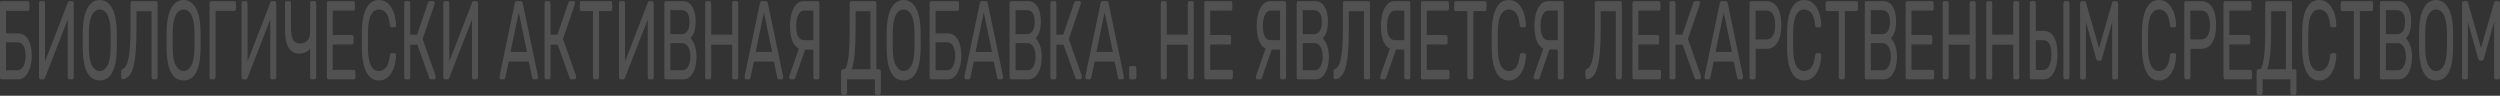 <svg width="1175" height="45" viewBox="0 0 1175 45" fill="none" xmlns="http://www.w3.org/2000/svg">
<rect x="0" y="0" width="1175" height="45" fill="#333333" stroke="none"/>
<g opacity="0.5">
<path d="M1157.83 37.288C1157.64 37.288 1157.47 37.183 1157.34 36.973C1157.22 36.727 1157.17 36.43 1157.17 36.08V1.784C1157.17 1.399 1157.22 1.101 1157.34 0.891C1157.47 0.646 1157.64 0.523 1157.83 0.523H1159.26C1159.49 0.523 1159.66 0.628 1159.78 0.839C1159.89 1.049 1159.96 1.224 1159.98 1.364L1166.07 22.582L1172.19 1.364C1172.22 1.224 1172.29 1.049 1172.39 0.839C1172.5 0.628 1172.67 0.523 1172.9 0.523H1174.31C1174.52 0.523 1174.68 0.646 1174.8 0.891C1174.93 1.101 1175 1.399 1175 1.784V36.08C1175 36.43 1174.93 36.727 1174.8 36.973C1174.68 37.183 1174.52 37.288 1174.31 37.288H1172.9C1172.71 37.288 1172.55 37.183 1172.42 36.973C1172.3 36.727 1172.24 36.43 1172.24 36.08V10.24L1167.45 27.361C1167.37 27.712 1167.26 27.992 1167.1 28.202C1166.95 28.377 1166.76 28.464 1166.53 28.464H1165.64C1165.39 28.464 1165.19 28.377 1165.03 28.202C1164.9 27.992 1164.79 27.712 1164.69 27.361L1159.89 10.24V36.08C1159.89 36.43 1159.83 36.727 1159.69 36.973C1159.58 37.183 1159.43 37.288 1159.23 37.288H1157.83Z" fill="white" fill-opacity="0.3"/>
<path d="M1144.94 37.815C1143.31 37.815 1141.91 37.307 1140.75 36.292C1139.58 35.241 1138.68 33.648 1138.05 31.512C1137.42 29.341 1137.06 26.628 1136.98 23.372C1136.97 21.831 1136.96 20.36 1136.96 18.96C1136.96 17.524 1136.97 16.036 1136.98 14.496C1137.06 11.274 1137.43 8.596 1138.08 6.46C1138.75 4.289 1139.67 2.679 1140.83 1.628C1142.02 0.543 1143.39 0 1144.94 0C1146.51 0 1147.88 0.543 1149.05 1.628C1150.23 2.679 1151.16 4.289 1151.83 6.46C1152.5 8.596 1152.87 11.274 1152.92 14.496C1152.96 16.036 1152.98 17.524 1152.98 18.96C1152.98 20.36 1152.96 21.831 1152.92 23.372C1152.87 26.628 1152.51 29.341 1151.86 31.512C1151.23 33.648 1150.33 35.241 1149.16 36.292C1147.99 37.307 1146.59 37.815 1144.94 37.815ZM1144.94 33.35C1146.41 33.35 1147.61 32.545 1148.53 30.934C1149.47 29.324 1149.97 26.715 1150.05 23.109C1150.09 21.533 1150.11 20.133 1150.11 18.907C1150.11 17.647 1150.09 16.246 1150.05 14.706C1150.01 12.29 1149.76 10.329 1149.3 8.823C1148.86 7.318 1148.27 6.215 1147.52 5.515C1146.78 4.814 1145.92 4.464 1144.94 4.464C1144 4.464 1143.16 4.814 1142.41 5.515C1141.67 6.215 1141.06 7.318 1140.6 8.823C1140.16 10.329 1139.91 12.29 1139.86 14.706C1139.84 16.246 1139.83 17.647 1139.83 18.907C1139.83 20.133 1139.84 21.533 1139.86 23.109C1139.93 26.715 1140.44 29.324 1141.38 30.934C1142.32 32.545 1143.5 33.35 1144.94 33.35Z" fill="white" fill-opacity="0.3"/>
<path d="M1119.21 37.288C1119 37.288 1118.84 37.183 1118.72 36.973C1118.61 36.727 1118.55 36.43 1118.55 36.08V1.784C1118.55 1.399 1118.61 1.101 1118.72 0.891C1118.84 0.646 1119 0.523 1119.21 0.523H1127.08C1128.51 0.523 1129.68 0.961 1130.58 1.836C1131.5 2.677 1132.17 3.832 1132.59 5.303C1133.03 6.773 1133.25 8.419 1133.25 10.24C1133.25 11.675 1133.12 12.918 1132.85 13.969C1132.6 14.984 1132.28 15.824 1131.9 16.49C1131.52 17.12 1131.15 17.61 1130.78 17.96C1131.53 18.625 1132.19 19.711 1132.76 21.216C1133.36 22.722 1133.65 24.543 1133.65 26.679C1133.65 28.604 1133.41 30.372 1132.94 31.983C1132.46 33.594 1131.74 34.889 1130.78 35.87C1129.84 36.815 1128.68 37.288 1127.28 37.288H1119.21ZM1121.36 33.033H1126.9C1128.15 33.033 1129.11 32.421 1129.78 31.195C1130.45 29.97 1130.78 28.464 1130.78 26.679C1130.78 24.823 1130.45 23.3 1129.78 22.109C1129.11 20.884 1128.15 20.271 1126.9 20.271H1121.36V33.033ZM1121.36 16.07H1126.65C1127.87 16.07 1128.8 15.562 1129.43 14.546C1130.06 13.496 1130.38 12.078 1130.38 10.292C1130.38 8.507 1130.06 7.141 1129.43 6.196C1128.8 5.25 1127.87 4.778 1126.65 4.778H1121.36V16.07Z" fill="white" fill-opacity="0.3"/>
<path d="M1106.97 37.288C1106.78 37.288 1106.62 37.183 1106.48 36.973C1106.37 36.727 1106.31 36.43 1106.31 36.08V5.198H1100.8C1100.61 5.198 1100.44 5.093 1100.31 4.883C1100.19 4.638 1100.14 4.34 1100.14 3.99V1.784C1100.14 1.399 1100.19 1.101 1100.31 0.891C1100.44 0.646 1100.61 0.523 1100.8 0.523H1114.64C1114.85 0.523 1115.01 0.646 1115.13 0.891C1115.26 1.101 1115.33 1.399 1115.33 1.784V3.99C1115.33 4.34 1115.26 4.638 1115.13 4.883C1115.01 5.093 1114.85 5.198 1114.64 5.198H1109.15V36.08C1109.15 36.43 1109.09 36.727 1108.95 36.973C1108.84 37.183 1108.68 37.288 1108.47 37.288H1106.97Z" fill="white" fill-opacity="0.3"/>
<path d="M1090.03 37.815C1088.27 37.815 1086.8 37.219 1085.63 36.029C1084.49 34.839 1083.61 33.175 1083.02 31.04C1082.43 28.904 1082.1 26.418 1082.04 23.582C1082.03 22.146 1082.02 20.605 1082.02 18.96C1082.02 17.314 1082.03 15.739 1082.04 14.233C1082.1 11.397 1082.43 8.911 1083.02 6.775C1083.61 4.639 1084.49 2.976 1085.63 1.786C1086.8 0.595 1088.27 0 1090.03 0C1091.35 0 1092.51 0.333 1093.5 0.998C1094.5 1.663 1095.32 2.556 1095.97 3.676C1096.64 4.797 1097.15 6.057 1097.49 7.458C1097.84 8.823 1098.03 10.242 1098.07 11.712C1098.09 12.027 1098.03 12.29 1097.9 12.5C1097.78 12.71 1097.64 12.815 1097.47 12.815H1095.89C1095.71 12.815 1095.56 12.727 1095.43 12.552C1095.31 12.377 1095.23 12.062 1095.17 11.607C1094.84 8.876 1094.23 7.003 1093.33 5.987C1092.45 4.972 1091.34 4.464 1090 4.464C1088.47 4.464 1087.25 5.27 1086.35 6.88C1085.45 8.456 1084.96 10.994 1084.89 14.496C1084.83 17.367 1084.83 20.308 1084.89 23.319C1084.96 26.82 1085.45 29.376 1086.35 30.987C1087.25 32.563 1088.47 33.35 1090 33.35C1091.34 33.35 1092.45 32.843 1093.33 31.827C1094.23 30.812 1094.84 28.939 1095.17 26.208C1095.23 25.753 1095.31 25.437 1095.43 25.262C1095.56 25.087 1095.71 25 1095.89 25H1097.47C1097.64 25 1097.78 25.105 1097.9 25.315C1098.03 25.525 1098.09 25.788 1098.07 26.103C1098.03 27.573 1097.84 29.009 1097.49 30.409C1097.15 31.775 1096.64 33.018 1095.97 34.138C1095.32 35.259 1094.5 36.151 1093.5 36.817C1092.51 37.482 1091.35 37.815 1090.03 37.815Z" fill="white" fill-opacity="0.3"/>
<path d="M1061.28 44.588C1061.09 44.588 1060.93 44.483 1060.79 44.273C1060.68 44.063 1060.62 43.765 1060.62 43.38V33.769C1060.62 33.419 1060.68 33.139 1060.79 32.928C1060.93 32.683 1061.09 32.561 1061.28 32.561H1061.88C1062.34 32.561 1062.75 32.176 1063.09 31.405C1063.43 30.635 1063.72 29.462 1063.95 27.887C1064.2 26.276 1064.38 24.245 1064.5 21.794C1064.61 19.343 1064.67 16.437 1064.67 13.076V1.731C1064.67 1.381 1064.73 1.101 1064.84 0.891C1064.98 0.646 1065.14 0.523 1065.33 0.523H1076.53C1076.74 0.523 1076.9 0.646 1077.02 0.891C1077.15 1.101 1077.22 1.399 1077.22 1.784V32.561H1078.63C1078.84 32.561 1079 32.683 1079.11 32.928C1079.25 33.139 1079.32 33.419 1079.32 33.769V43.38C1079.32 43.73 1079.25 44.01 1079.11 44.22C1079 44.465 1078.84 44.588 1078.63 44.588H1077.16C1076.95 44.588 1076.79 44.465 1076.67 44.22C1076.56 44.01 1076.5 43.73 1076.5 43.38V37.288H1063.43V43.38C1063.43 43.73 1063.37 44.01 1063.23 44.22C1063.12 44.465 1062.96 44.588 1062.75 44.588H1061.28ZM1065.56 32.561H1074.4V5.25H1067.43V13.706C1067.43 18.678 1067.26 22.687 1066.94 25.733C1066.63 28.779 1066.17 31.055 1065.56 32.561Z" fill="white" fill-opacity="0.3"/>
<path d="M1045.7 37.288C1045.49 37.288 1045.33 37.183 1045.21 36.973C1045.1 36.727 1045.04 36.43 1045.04 36.08V1.784C1045.04 1.399 1045.1 1.101 1045.21 0.891C1045.33 0.646 1045.49 0.523 1045.7 0.523H1057.56C1057.77 0.523 1057.94 0.646 1058.05 0.891C1058.17 1.101 1058.22 1.399 1058.22 1.784V3.78C1058.22 4.165 1058.17 4.462 1058.05 4.673C1057.94 4.883 1057.77 4.988 1057.56 4.988H1047.8V16.49H1056.93C1057.14 16.49 1057.3 16.612 1057.42 16.857C1057.53 17.067 1057.59 17.365 1057.59 17.75V19.693C1057.59 20.044 1057.53 20.341 1057.42 20.586C1057.3 20.796 1057.14 20.901 1056.93 20.901H1047.8V32.823H1057.79C1058 32.823 1058.17 32.928 1058.28 33.139C1058.4 33.349 1058.45 33.646 1058.45 34.031V36.08C1058.45 36.43 1058.4 36.727 1058.28 36.973C1058.17 37.183 1058 37.288 1057.79 37.288H1045.7Z" fill="white" fill-opacity="0.3"/>
<path d="M1027.28 37.288C1027.07 37.288 1026.9 37.183 1026.79 36.973C1026.67 36.727 1026.62 36.43 1026.62 36.08V1.784C1026.62 1.399 1026.67 1.101 1026.79 0.891C1026.9 0.646 1027.07 0.523 1027.28 0.523H1034.57C1035.99 0.523 1037.21 0.944 1038.25 1.784C1039.3 2.624 1040.11 3.885 1040.69 5.565C1041.26 7.211 1041.55 9.277 1041.55 11.763C1041.55 14.249 1041.26 16.315 1040.69 17.96C1040.11 19.606 1039.3 20.849 1038.25 21.689C1037.21 22.529 1035.99 22.95 1034.57 22.95H1029.49V36.08C1029.49 36.43 1029.42 36.727 1029.29 36.973C1029.17 37.183 1029.01 37.288 1028.8 37.288H1027.28ZM1029.46 18.538H1034.43C1035.84 18.538 1036.91 17.96 1037.62 16.805C1038.32 15.649 1038.68 13.969 1038.68 11.763C1038.68 9.592 1038.33 7.911 1037.64 6.721C1036.96 5.53 1035.88 4.935 1034.43 4.935H1029.46V18.538Z" fill="white" fill-opacity="0.3"/>
<path d="M1014.73 37.815C1012.97 37.815 1011.5 37.219 1010.33 36.029C1009.18 34.839 1008.31 33.175 1007.72 31.04C1007.13 28.904 1006.8 26.418 1006.74 23.582C1006.72 22.146 1006.71 20.605 1006.71 18.96C1006.71 17.314 1006.72 15.739 1006.74 14.233C1006.8 11.397 1007.13 8.911 1007.72 6.775C1008.31 4.639 1009.18 2.976 1010.33 1.786C1011.5 0.595 1012.97 0 1014.73 0C1016.05 0 1017.21 0.333 1018.2 0.998C1019.2 1.663 1020.02 2.556 1020.67 3.676C1021.34 4.797 1021.85 6.057 1022.19 7.458C1022.54 8.823 1022.73 10.242 1022.77 11.712C1022.79 12.027 1022.73 12.29 1022.6 12.5C1022.48 12.71 1022.34 12.815 1022.17 12.815H1020.59C1020.41 12.815 1020.26 12.727 1020.13 12.552C1020.01 12.377 1019.93 12.062 1019.87 11.607C1019.54 8.876 1018.93 7.003 1018.03 5.987C1017.15 4.972 1016.04 4.464 1014.7 4.464C1013.17 4.464 1011.95 5.27 1011.05 6.88C1010.15 8.456 1009.66 10.994 1009.59 14.496C1009.53 17.367 1009.53 20.308 1009.59 23.319C1009.66 26.82 1010.15 29.376 1011.05 30.987C1011.95 32.563 1013.17 33.35 1014.7 33.35C1016.04 33.35 1017.15 32.843 1018.03 31.827C1018.93 30.812 1019.54 28.939 1019.87 26.208C1019.93 25.753 1020.01 25.437 1020.13 25.262C1020.26 25.087 1020.41 25 1020.59 25H1022.17C1022.34 25 1022.48 25.105 1022.6 25.315C1022.73 25.525 1022.79 25.788 1022.77 26.103C1022.73 27.573 1022.54 29.009 1022.19 30.409C1021.85 31.775 1021.34 33.018 1020.67 34.138C1020.02 35.259 1019.2 36.151 1018.2 36.817C1017.21 37.482 1016.05 37.815 1014.73 37.815Z" fill="white" fill-opacity="0.3"/>
<path d="M978.31 37.354C978.119 37.354 977.956 37.249 977.822 37.039C977.707 36.794 977.65 36.496 977.65 36.146V1.85C977.65 1.465 977.707 1.168 977.822 0.957C977.956 0.712 978.119 0.59 978.31 0.59H979.746C979.976 0.59 980.148 0.695 980.263 0.905C980.378 1.115 980.445 1.29 980.464 1.43L986.552 22.648L992.669 1.43C992.708 1.29 992.775 1.115 992.87 0.905C992.985 0.695 993.157 0.59 993.387 0.59H994.794C995.005 0.59 995.168 0.712 995.283 0.957C995.417 1.168 995.484 1.465 995.484 1.85V36.146C995.484 36.496 995.417 36.794 995.283 37.039C995.168 37.249 995.005 37.354 994.794 37.354H993.387C993.196 37.354 993.033 37.249 992.899 37.039C992.784 36.794 992.727 36.496 992.727 36.146V10.306L987.931 27.428C987.854 27.778 987.739 28.058 987.586 28.268C987.433 28.443 987.241 28.531 987.012 28.531H986.121C985.873 28.531 985.672 28.443 985.518 28.268C985.384 28.058 985.269 27.778 985.174 27.428L980.378 10.306V36.146C980.378 36.496 980.311 36.794 980.177 37.039C980.062 37.249 979.909 37.354 979.717 37.354H978.31Z" fill="white" fill-opacity="0.3"/>
<path d="M954.668 37.288C954.458 37.288 954.295 37.183 954.18 36.973C954.065 36.727 954.008 36.43 954.008 36.08V1.731C954.008 1.381 954.065 1.101 954.18 0.891C954.295 0.646 954.458 0.523 954.668 0.523H956.133C956.344 0.523 956.506 0.646 956.621 0.891C956.755 1.101 956.822 1.381 956.822 1.731V14.494H960.498C962.585 14.494 964.193 15.457 965.323 17.383C966.471 19.273 967.046 22.057 967.046 25.733C967.046 27.729 966.806 29.62 966.328 31.405C965.868 33.156 965.15 34.574 964.174 35.66C963.198 36.745 961.972 37.288 960.498 37.288H954.668ZM956.822 32.876H960.268C961.513 32.876 962.47 32.211 963.14 30.88C963.829 29.55 964.174 27.799 964.174 25.628C964.174 23.387 963.849 21.707 963.198 20.586C962.547 19.431 961.57 18.853 960.268 18.853H956.822V32.876ZM970.463 37.288C970.253 37.288 970.09 37.183 969.975 36.973C969.86 36.727 969.803 36.43 969.803 36.08V1.731C969.803 1.381 969.86 1.101 969.975 0.891C970.09 0.646 970.253 0.523 970.463 0.523H971.985C972.177 0.523 972.33 0.646 972.445 0.891C972.579 1.101 972.646 1.381 972.646 1.731V36.08C972.646 36.43 972.579 36.727 972.445 36.973C972.33 37.183 972.177 37.288 971.985 37.288H970.463Z" fill="white" fill-opacity="0.3"/>
<path d="M934.195 37.288C933.985 37.288 933.822 37.183 933.707 36.973C933.592 36.727 933.535 36.43 933.535 36.08V1.784C933.535 1.399 933.592 1.101 933.707 0.891C933.822 0.646 933.985 0.523 934.195 0.523H935.66C935.871 0.523 936.033 0.646 936.148 0.891C936.282 1.101 936.349 1.399 936.349 1.784V16.279H946.228V1.784C946.228 1.399 946.286 1.101 946.401 0.891C946.535 0.646 946.697 0.523 946.889 0.523H948.353C948.564 0.523 948.727 0.646 948.842 0.891C948.976 1.101 949.043 1.399 949.043 1.784V36.08C949.043 36.43 948.976 36.727 948.842 36.973C948.727 37.183 948.564 37.288 948.353 37.288H946.889C946.697 37.288 946.535 37.183 946.401 36.973C946.286 36.727 946.228 36.43 946.228 36.08V21.006H936.349V36.08C936.349 36.43 936.282 36.727 936.148 36.973C936.033 37.183 935.871 37.288 935.66 37.288H934.195Z" fill="white" fill-opacity="0.3"/>
<path d="M913.723 37.288C913.512 37.288 913.349 37.183 913.234 36.973C913.119 36.727 913.062 36.43 913.062 36.08V1.784C913.062 1.399 913.119 1.101 913.234 0.891C913.349 0.646 913.512 0.523 913.723 0.523H915.187C915.398 0.523 915.56 0.646 915.675 0.891C915.809 1.101 915.876 1.399 915.876 1.784V16.279H925.755V1.784C925.755 1.399 925.813 1.101 925.928 0.891C926.062 0.646 926.224 0.523 926.416 0.523H927.881C928.091 0.523 928.254 0.646 928.369 0.891C928.503 1.101 928.57 1.399 928.57 1.784V36.08C928.57 36.43 928.503 36.727 928.369 36.973C928.254 37.183 928.091 37.288 927.881 37.288H926.416C926.224 37.288 926.062 37.183 925.928 36.973C925.813 36.727 925.755 36.43 925.755 36.08V21.006H915.876V36.08C915.876 36.43 915.809 36.727 915.675 36.973C915.56 37.183 915.398 37.288 915.187 37.288H913.723Z" fill="white" fill-opacity="0.3"/>
<path d="M896.307 37.288C896.096 37.288 895.933 37.183 895.818 36.973C895.703 36.727 895.646 36.43 895.646 36.08V1.784C895.646 1.399 895.703 1.101 895.818 0.891C895.933 0.646 896.096 0.523 896.307 0.523H908.167C908.378 0.523 908.54 0.646 908.655 0.891C908.77 1.101 908.828 1.399 908.828 1.784V3.78C908.828 4.165 908.77 4.462 908.655 4.673C908.54 4.883 908.378 4.988 908.167 4.988H898.403V16.49H907.535C907.746 16.49 907.909 16.612 908.023 16.857C908.138 17.067 908.196 17.365 908.196 17.75V19.693C908.196 20.044 908.138 20.341 908.023 20.586C907.909 20.796 907.746 20.901 907.535 20.901H898.403V32.823H908.397C908.607 32.823 908.77 32.928 908.885 33.139C909 33.349 909.057 33.646 909.057 34.031V36.08C909.057 36.43 909 36.727 908.885 36.973C908.77 37.183 908.607 37.288 908.397 37.288H896.307Z" fill="white" fill-opacity="0.3"/>
<path d="M877.124 37.288C876.913 37.288 876.751 37.183 876.636 36.973C876.521 36.727 876.463 36.43 876.463 36.08V1.784C876.463 1.399 876.521 1.101 876.636 0.891C876.751 0.646 876.913 0.523 877.124 0.523H884.993C886.429 0.523 887.596 0.961 888.496 1.836C889.415 2.677 890.085 3.832 890.507 5.303C890.947 6.773 891.167 8.419 891.167 10.24C891.167 11.675 891.033 12.918 890.765 13.969C890.516 14.984 890.2 15.824 889.817 16.49C889.434 17.12 889.061 17.61 888.697 17.96C889.444 18.625 890.104 19.711 890.679 21.216C891.272 22.722 891.569 24.543 891.569 26.679C891.569 28.604 891.33 30.372 890.851 31.983C890.373 33.594 889.655 34.889 888.697 35.87C887.759 36.815 886.591 37.288 885.194 37.288H877.124ZM879.278 33.033H884.82C886.065 33.033 887.022 32.421 887.692 31.195C888.362 29.97 888.697 28.464 888.697 26.679C888.697 24.823 888.362 23.3 887.692 22.109C887.022 20.884 886.065 20.271 884.82 20.271H879.278V33.033ZM879.278 16.07H884.562C885.787 16.07 886.716 15.562 887.348 14.546C887.979 13.496 888.295 12.078 888.295 10.292C888.295 8.507 887.979 7.141 887.348 6.196C886.716 5.25 885.787 4.778 884.562 4.778H879.278V16.07Z" fill="white" fill-opacity="0.3"/>
<path d="M864.887 37.288C864.695 37.288 864.532 37.183 864.398 36.973C864.284 36.727 864.226 36.43 864.226 36.08V5.198H858.712C858.521 5.198 858.358 5.093 858.224 4.883C858.109 4.638 858.052 4.34 858.052 3.99V1.784C858.052 1.399 858.109 1.101 858.224 0.891C858.358 0.646 858.521 0.523 858.712 0.523H872.554C872.765 0.523 872.928 0.646 873.043 0.891C873.177 1.101 873.244 1.399 873.244 1.784V3.99C873.244 4.34 873.177 4.638 873.043 4.883C872.928 5.093 872.765 5.198 872.554 5.198H867.069V36.08C867.069 36.43 867.002 36.727 866.868 36.973C866.753 37.183 866.591 37.288 866.38 37.288H864.887Z" fill="white" fill-opacity="0.3"/>
<path d="M847.944 37.815C846.182 37.815 844.717 37.219 843.55 36.029C842.401 34.839 841.53 33.175 840.936 31.04C840.343 28.904 840.017 26.418 839.96 23.582C839.941 22.146 839.931 20.605 839.931 18.96C839.931 17.314 839.941 15.739 839.96 14.233C840.017 11.397 840.343 8.911 840.936 6.775C841.53 4.639 842.401 2.976 843.55 1.786C844.717 0.595 846.182 0 847.944 0C849.265 0 850.423 0.333 851.418 0.998C852.414 1.663 853.237 2.556 853.888 3.676C854.558 4.797 855.066 6.057 855.41 7.458C855.755 8.823 855.946 10.242 855.985 11.712C856.004 12.027 855.946 12.29 855.812 12.5C855.697 12.71 855.554 12.815 855.381 12.815H853.802C853.63 12.815 853.477 12.727 853.343 12.552C853.228 12.377 853.141 12.062 853.084 11.607C852.759 8.876 852.146 7.003 851.246 5.987C850.365 4.972 849.255 4.464 847.915 4.464C846.383 4.464 845.167 5.27 844.268 6.88C843.368 8.456 842.88 10.994 842.803 14.496C842.746 17.367 842.746 20.308 842.803 23.319C842.88 26.82 843.368 29.376 844.268 30.987C845.167 32.563 846.383 33.35 847.915 33.35C849.255 33.35 850.365 32.843 851.246 31.827C852.146 30.812 852.759 28.939 853.084 26.208C853.141 25.753 853.228 25.437 853.343 25.262C853.477 25.087 853.63 25 853.802 25H855.381C855.554 25 855.697 25.105 855.812 25.315C855.946 25.525 856.004 25.788 855.985 26.103C855.946 27.573 855.755 29.009 855.41 30.409C855.066 31.775 854.558 33.018 853.888 34.138C853.237 35.259 852.414 36.151 851.418 36.817C850.423 37.482 849.265 37.815 847.944 37.815Z" fill="white" fill-opacity="0.3"/>
<path d="M822.941 37.288C822.73 37.288 822.567 37.183 822.453 36.973C822.338 36.727 822.28 36.43 822.28 36.08V1.784C822.28 1.399 822.338 1.101 822.453 0.891C822.567 0.646 822.73 0.523 822.941 0.523H830.235C831.652 0.523 832.877 0.944 833.911 1.784C834.964 2.624 835.778 3.885 836.352 5.565C836.926 7.211 837.214 9.277 837.214 11.763C837.214 14.249 836.926 16.315 836.352 17.96C835.778 19.606 834.964 20.849 833.911 21.689C832.877 22.529 831.652 22.95 830.235 22.95H825.152V36.08C825.152 36.43 825.085 36.727 824.951 36.973C824.836 37.183 824.673 37.288 824.463 37.288H822.941ZM825.123 18.538H830.092C831.508 18.538 832.571 17.96 833.279 16.805C833.988 15.649 834.342 13.969 834.342 11.763C834.342 9.592 833.997 7.911 833.308 6.721C832.619 5.53 831.547 4.935 830.092 4.935H825.123V18.538Z" fill="white" fill-opacity="0.3"/>
<path d="M801.692 37.288C801.538 37.288 801.404 37.183 801.29 36.973C801.175 36.763 801.117 36.517 801.117 36.237C801.117 36.062 801.127 35.87 801.146 35.66L808.268 1.679C808.345 1.329 808.45 1.049 808.584 0.839C808.718 0.628 808.919 0.523 809.187 0.523H811.14C811.389 0.523 811.58 0.628 811.714 0.839C811.867 1.049 811.982 1.329 812.059 1.679L819.152 35.66C819.19 35.87 819.21 36.062 819.21 36.237C819.21 36.517 819.152 36.763 819.037 36.973C818.922 37.183 818.788 37.288 818.635 37.288H817.171C816.941 37.288 816.769 37.183 816.654 36.973C816.558 36.763 816.491 36.57 816.453 36.395L814.873 28.937H805.454L803.874 36.395C803.855 36.57 803.788 36.763 803.673 36.973C803.558 37.183 803.386 37.288 803.156 37.288H801.692ZM806.286 24.42H814.04L810.163 5.775L806.286 24.42Z" fill="white" fill-opacity="0.3"/>
<path d="M785.332 37.288C785.122 37.288 784.959 37.183 784.844 36.973C784.729 36.727 784.672 36.43 784.672 36.08V1.784C784.672 1.399 784.729 1.101 784.844 0.891C784.959 0.646 785.122 0.523 785.332 0.523H786.797C787.008 0.523 787.17 0.646 787.285 0.891C787.419 1.101 787.486 1.399 787.486 1.784V16.279H790.731L795.843 1.364C795.939 1.084 796.063 0.874 796.217 0.734C796.37 0.593 796.571 0.523 796.82 0.523H798.37C798.581 0.523 798.734 0.628 798.83 0.839C798.926 1.049 798.974 1.294 798.974 1.574C798.974 1.784 798.926 2.012 798.83 2.257L793.316 18.328L799.376 35.45C799.433 35.59 799.462 35.782 799.462 36.027C799.462 36.377 799.395 36.675 799.261 36.92C799.146 37.165 798.993 37.288 798.801 37.288H797.164C796.954 37.288 796.791 37.218 796.676 37.078C796.58 36.903 796.494 36.71 796.418 36.5L790.846 21.006H787.486V36.08C787.486 36.43 787.419 36.727 787.285 36.973C787.17 37.183 787.008 37.288 786.797 37.288H785.332Z" fill="white" fill-opacity="0.3"/>
<path d="M767.916 37.288C767.706 37.288 767.543 37.183 767.428 36.973C767.313 36.727 767.256 36.43 767.256 36.08V1.784C767.256 1.399 767.313 1.101 767.428 0.891C767.543 0.646 767.706 0.523 767.916 0.523H779.777C779.988 0.523 780.15 0.646 780.265 0.891C780.38 1.101 780.437 1.399 780.437 1.784V3.78C780.437 4.165 780.38 4.462 780.265 4.673C780.15 4.883 779.988 4.988 779.777 4.988H770.013V16.49H779.145C779.356 16.49 779.518 16.612 779.633 16.857C779.748 17.067 779.806 17.365 779.806 17.75V19.693C779.806 20.044 779.748 20.341 779.633 20.586C779.518 20.796 779.356 20.901 779.145 20.901H770.013V32.823H780.007C780.217 32.823 780.38 32.928 780.495 33.139C780.61 33.349 780.667 33.646 780.667 34.031V36.08C780.667 36.43 780.61 36.727 780.495 36.973C780.38 37.183 780.217 37.288 780.007 37.288H767.916Z" fill="white" fill-opacity="0.3"/>
<path d="M760.103 37.288C759.911 37.288 759.749 37.183 759.615 36.973C759.5 36.727 759.442 36.43 759.442 36.08V5.25H752.32V13.706C752.32 17.908 752.196 21.497 751.947 24.473C751.698 27.414 751.315 29.812 750.798 31.668C750.281 33.489 749.611 34.854 748.788 35.765C747.984 36.64 747.007 37.13 745.859 37.235C745.667 37.27 745.504 37.165 745.37 36.92C745.236 36.675 745.169 36.36 745.169 35.975V33.664C745.169 32.964 745.37 32.561 745.773 32.456C746.366 32.281 746.893 31.808 747.352 31.038C747.831 30.267 748.233 29.13 748.558 27.624C748.884 26.083 749.133 24.123 749.305 21.742C749.477 19.326 749.563 16.437 749.563 13.076V1.731C749.563 1.381 749.621 1.101 749.736 0.891C749.87 0.646 750.032 0.523 750.224 0.523H761.567C761.778 0.523 761.941 0.646 762.056 0.891C762.19 1.101 762.257 1.399 762.257 1.784V36.08C762.257 36.43 762.19 36.727 762.056 36.973C761.941 37.183 761.778 37.288 761.567 37.288H760.103Z" fill="white" fill-opacity="0.3"/>
<path d="M732.841 37.288C732.65 37.288 732.487 37.183 732.353 36.973C732.219 36.727 732.152 36.43 732.152 36.08V23.317H727.529C726.208 23.317 725.068 22.88 724.111 22.004C723.173 21.129 722.446 19.851 721.929 18.17C721.431 16.49 721.182 14.441 721.182 12.025C721.182 10.065 721.412 8.209 721.871 6.458C722.35 4.708 723.068 3.29 724.025 2.204C725.001 1.084 726.236 0.523 727.73 0.523H734.306C734.498 0.523 734.651 0.646 734.766 0.891C734.9 1.101 734.967 1.381 734.967 1.731V36.08C734.967 36.43 734.9 36.727 734.766 36.973C734.651 37.183 734.498 37.288 734.306 37.288H732.841ZM721.383 37.288C721.23 37.288 721.096 37.183 720.981 36.973C720.866 36.763 720.809 36.517 720.809 36.237C720.809 36.062 720.837 35.87 720.895 35.66L726.007 20.954L728.764 21.742L723.881 35.87C723.767 36.22 723.633 36.552 723.479 36.867C723.326 37.148 723.087 37.288 722.761 37.288H721.383ZM727.959 18.906H732.152V4.935H727.959C726.715 4.935 725.748 5.6 725.059 6.931C724.389 8.261 724.054 9.995 724.054 12.13C724.054 14.371 724.37 16.07 725.001 17.225C725.652 18.345 726.638 18.906 727.959 18.906Z" fill="white" fill-opacity="0.3"/>
<path d="M709.12 37.815C707.359 37.815 705.894 37.219 704.726 36.029C703.578 34.839 702.707 33.175 702.113 31.04C701.52 28.904 701.194 26.418 701.137 23.582C701.117 22.146 701.108 20.605 701.108 18.96C701.108 17.314 701.117 15.739 701.137 14.233C701.194 11.397 701.52 8.911 702.113 6.775C702.707 4.639 703.578 2.976 704.726 1.786C705.894 0.595 707.359 0 709.12 0C710.441 0 711.6 0.333 712.595 0.998C713.591 1.663 714.414 2.556 715.065 3.676C715.735 4.797 716.242 6.057 716.587 7.458C716.932 8.823 717.123 10.242 717.161 11.712C717.18 12.027 717.123 12.29 716.989 12.5C716.874 12.71 716.731 12.815 716.558 12.815H714.979C714.806 12.815 714.653 12.727 714.519 12.552C714.404 12.377 714.318 12.062 714.261 11.607C713.935 8.876 713.323 7.003 712.423 5.987C711.542 4.972 710.432 4.464 709.092 4.464C707.56 4.464 706.344 5.27 705.444 6.88C704.545 8.456 704.056 10.994 703.98 14.496C703.922 17.367 703.922 20.308 703.98 23.319C704.056 26.82 704.545 29.376 705.444 30.987C706.344 32.563 707.56 33.35 709.092 33.35C710.432 33.35 711.542 32.843 712.423 31.827C713.323 30.812 713.935 28.939 714.261 26.208C714.318 25.753 714.404 25.437 714.519 25.262C714.653 25.087 714.806 25 714.979 25H716.558C716.731 25 716.874 25.105 716.989 25.315C717.123 25.525 717.18 25.788 717.161 26.103C717.123 27.573 716.932 29.009 716.587 30.409C716.242 31.775 715.735 33.018 715.065 34.138C714.414 35.259 713.591 36.151 712.595 36.817C711.6 37.482 710.441 37.815 709.12 37.815Z" fill="white" fill-opacity="0.3"/>
<path d="M690.306 37.288C690.115 37.288 689.952 37.183 689.818 36.973C689.703 36.727 689.646 36.43 689.646 36.08V5.198H684.132C683.941 5.198 683.778 5.093 683.644 4.883C683.529 4.638 683.471 4.34 683.471 3.99V1.784C683.471 1.399 683.529 1.101 683.644 0.891C683.778 0.646 683.941 0.523 684.132 0.523H697.974C698.185 0.523 698.347 0.646 698.462 0.891C698.596 1.101 698.663 1.399 698.663 1.784V3.99C698.663 4.34 698.596 4.638 698.462 4.883C698.347 5.093 698.185 5.198 697.974 5.198H692.489V36.08C692.489 36.43 692.422 36.727 692.288 36.973C692.173 37.183 692.01 37.288 691.8 37.288H690.306Z" fill="white" fill-opacity="0.3"/>
<path d="M668.497 37.288C668.286 37.288 668.124 37.183 668.009 36.973C667.894 36.727 667.836 36.43 667.836 36.08V1.784C667.836 1.399 667.894 1.101 668.009 0.891C668.124 0.646 668.286 0.523 668.497 0.523H680.358C680.568 0.523 680.731 0.646 680.846 0.891C680.961 1.101 681.018 1.399 681.018 1.784V3.78C681.018 4.165 680.961 4.462 680.846 4.673C680.731 4.883 680.568 4.988 680.358 4.988H670.593V16.49H679.726C679.936 16.49 680.099 16.612 680.214 16.857C680.329 17.067 680.386 17.365 680.386 17.75V19.693C680.386 20.044 680.329 20.341 680.214 20.586C680.099 20.796 679.936 20.901 679.726 20.901H670.593V32.823H680.587C680.798 32.823 680.961 32.928 681.075 33.139C681.19 33.349 681.248 33.646 681.248 34.031V36.08C681.248 36.43 681.19 36.727 681.075 36.973C680.961 37.183 680.798 37.288 680.587 37.288H668.497Z" fill="white" fill-opacity="0.3"/>
<path d="M660.71 37.288C660.518 37.288 660.355 37.183 660.221 36.973C660.087 36.727 660.02 36.43 660.02 36.08V23.317H655.397C654.076 23.317 652.937 22.88 651.979 22.004C651.041 21.129 650.314 19.851 649.797 18.17C649.299 16.49 649.05 14.441 649.05 12.025C649.05 10.065 649.28 8.209 649.739 6.458C650.218 4.708 650.936 3.29 651.893 2.204C652.87 1.084 654.104 0.523 655.598 0.523H662.174C662.366 0.523 662.519 0.646 662.634 0.891C662.768 1.101 662.835 1.381 662.835 1.731V36.08C662.835 36.43 662.768 36.727 662.634 36.973C662.519 37.183 662.366 37.288 662.174 37.288H660.71ZM649.251 37.288C649.098 37.288 648.964 37.183 648.849 36.973C648.734 36.763 648.677 36.517 648.677 36.237C648.677 36.062 648.705 35.87 648.763 35.66L653.875 20.954L656.632 21.742L651.75 35.87C651.635 36.22 651.501 36.552 651.348 36.867C651.194 37.148 650.955 37.288 650.63 37.288H649.251ZM655.828 18.906H660.02V4.935H655.828C654.583 4.935 653.616 5.6 652.927 6.931C652.257 8.261 651.922 9.995 651.922 12.13C651.922 14.371 652.238 16.07 652.87 17.225C653.521 18.345 654.507 18.906 655.828 18.906Z" fill="white" fill-opacity="0.3"/>
<path d="M641.725 37.288C641.533 37.288 641.371 37.183 641.237 36.973C641.122 36.727 641.064 36.43 641.064 36.08V5.25H633.942V13.706C633.942 17.908 633.818 21.497 633.569 24.473C633.32 27.414 632.937 29.812 632.42 31.668C631.903 33.489 631.233 34.854 630.41 35.765C629.606 36.64 628.629 37.13 627.481 37.235C627.289 37.27 627.127 37.165 626.993 36.92C626.859 36.675 626.792 36.36 626.792 35.975V33.664C626.792 32.964 626.993 32.561 627.395 32.456C627.988 32.281 628.515 31.808 628.974 31.038C629.453 30.267 629.855 29.13 630.18 27.624C630.506 26.083 630.755 24.123 630.927 21.742C631.099 19.326 631.185 16.437 631.185 13.076V1.731C631.185 1.381 631.243 1.101 631.358 0.891C631.492 0.646 631.654 0.523 631.846 0.523H643.19C643.4 0.523 643.563 0.646 643.678 0.891C643.812 1.101 643.879 1.399 643.879 1.784V36.08C643.879 36.43 643.812 36.727 643.678 36.973C643.563 37.183 643.4 37.288 643.19 37.288H641.725Z" fill="white" fill-opacity="0.3"/>
<path d="M610.107 37.288C609.896 37.288 609.734 37.183 609.619 36.973C609.504 36.727 609.447 36.43 609.447 36.08V1.784C609.447 1.399 609.504 1.101 609.619 0.891C609.734 0.646 609.896 0.523 610.107 0.523H617.976C619.412 0.523 620.58 0.961 621.479 1.836C622.398 2.677 623.068 3.832 623.49 5.303C623.93 6.773 624.15 8.419 624.15 10.24C624.15 11.675 624.016 12.918 623.748 13.969C623.499 14.984 623.183 15.824 622.8 16.49C622.418 17.12 622.044 17.61 621.68 17.96C622.427 18.625 623.088 19.711 623.662 21.216C624.255 22.722 624.552 24.543 624.552 26.679C624.552 28.604 624.313 30.372 623.834 31.983C623.356 33.594 622.638 34.889 621.68 35.87C620.742 36.815 619.574 37.288 618.177 37.288H610.107ZM612.261 33.033H617.803C619.048 33.033 620.005 32.421 620.675 31.195C621.345 29.97 621.68 28.464 621.68 26.679C621.68 24.823 621.345 23.3 620.675 22.109C620.005 20.884 619.048 20.271 617.803 20.271H612.261V33.033ZM612.261 16.07H617.545C618.77 16.07 619.699 15.562 620.331 14.546C620.962 13.496 621.278 12.078 621.278 10.292C621.278 8.507 620.962 7.141 620.331 6.196C619.699 5.25 618.77 4.778 617.545 4.778H612.261V16.07Z" fill="white" fill-opacity="0.3"/>
<path d="M602.32 37.288C602.128 37.288 601.966 37.183 601.832 36.973C601.698 36.727 601.631 36.43 601.631 36.08V23.317H597.007C595.686 23.317 594.547 22.88 593.589 22.004C592.651 21.129 591.924 19.851 591.407 18.17C590.909 16.49 590.66 14.441 590.66 12.025C590.66 10.065 590.89 8.209 591.349 6.458C591.828 4.708 592.546 3.29 593.503 2.204C594.48 1.084 595.715 0.523 597.208 0.523H603.784C603.976 0.523 604.129 0.646 604.244 0.891C604.378 1.101 604.445 1.381 604.445 1.731V36.08C604.445 36.43 604.378 36.727 604.244 36.973C604.129 37.183 603.976 37.288 603.784 37.288H602.32ZM590.861 37.288C590.708 37.288 590.574 37.183 590.459 36.973C590.344 36.763 590.287 36.517 590.287 36.237C590.287 36.062 590.316 35.87 590.373 35.66L595.485 20.954L598.242 21.742L593.36 35.87C593.245 36.22 593.111 36.552 592.958 36.867C592.805 37.148 592.565 37.288 592.24 37.288H590.861ZM597.438 18.906H601.631V4.935H597.438C596.193 4.935 595.226 5.6 594.537 6.931C593.867 8.261 593.532 9.995 593.532 12.13C593.532 14.371 593.848 16.07 594.48 17.225C595.131 18.345 596.117 18.906 597.438 18.906Z" fill="white" fill-opacity="0.3"/>
<path d="M566.693 37.288C566.483 37.288 566.32 37.183 566.205 36.973C566.09 36.727 566.033 36.43 566.033 36.08V1.784C566.033 1.399 566.09 1.101 566.205 0.891C566.32 0.646 566.483 0.523 566.693 0.523H578.554C578.765 0.523 578.927 0.646 579.042 0.891C579.157 1.101 579.215 1.399 579.215 1.784V3.78C579.215 4.165 579.157 4.462 579.042 4.673C578.927 4.883 578.765 4.988 578.554 4.988H568.79V16.49H577.922C578.133 16.49 578.296 16.612 578.41 16.857C578.525 17.067 578.583 17.365 578.583 17.75V19.693C578.583 20.044 578.525 20.341 578.41 20.586C578.296 20.796 578.133 20.901 577.922 20.901H568.79V32.823H578.784C578.994 32.823 579.157 32.928 579.272 33.139C579.387 33.349 579.444 33.646 579.444 34.031V36.08C579.444 36.43 579.387 36.727 579.272 36.973C579.157 37.183 578.994 37.288 578.784 37.288H566.693Z" fill="white" fill-opacity="0.3"/>
<path d="M546.221 37.288C546.01 37.288 545.847 37.183 545.732 36.973C545.618 36.727 545.56 36.43 545.56 36.08V1.784C545.56 1.399 545.618 1.101 545.732 0.891C545.847 0.646 546.01 0.523 546.221 0.523H547.685C547.896 0.523 548.059 0.646 548.173 0.891C548.307 1.101 548.374 1.399 548.374 1.784V16.279H558.253V1.784C558.253 1.399 558.311 1.101 558.426 0.891C558.56 0.646 558.723 0.523 558.914 0.523H560.379C560.589 0.523 560.752 0.646 560.867 0.891C561.001 1.101 561.068 1.399 561.068 1.784V36.08C561.068 36.43 561.001 36.727 560.867 36.973C560.752 37.183 560.589 37.288 560.379 37.288H558.914C558.723 37.288 558.56 37.183 558.426 36.973C558.311 36.727 558.253 36.43 558.253 36.08V21.006H548.374V36.08C548.374 36.43 548.307 36.727 548.173 36.973C548.059 37.183 547.896 37.288 547.685 37.288H546.221Z" fill="white" fill-opacity="0.3"/>
<path d="M531.371 37.291C531.18 37.291 531.017 37.186 530.883 36.976C530.768 36.731 530.711 36.433 530.711 36.083V32.302C530.711 31.952 530.768 31.672 530.883 31.461C531.017 31.216 531.18 31.094 531.371 31.094H533.439C533.63 31.094 533.784 31.216 533.898 31.461C534.032 31.672 534.099 31.952 534.099 32.302V36.083C534.099 36.433 534.032 36.731 533.898 36.976C533.784 37.186 533.63 37.291 533.439 37.291H531.371Z" fill="white" fill-opacity="0.3"/>
<path d="M510.696 37.288C510.543 37.288 510.409 37.183 510.294 36.973C510.18 36.763 510.122 36.517 510.122 36.237C510.122 36.062 510.132 35.87 510.151 35.66L517.273 1.679C517.349 1.329 517.455 1.049 517.589 0.839C517.723 0.628 517.924 0.523 518.192 0.523H520.145C520.394 0.523 520.585 0.628 520.719 0.839C520.872 1.049 520.987 1.329 521.064 1.679L528.157 35.66C528.195 35.87 528.214 36.062 528.214 36.237C528.214 36.517 528.157 36.763 528.042 36.973C527.927 37.183 527.793 37.288 527.64 37.288H526.175C525.946 37.288 525.773 37.183 525.659 36.973C525.563 36.763 525.496 36.57 525.458 36.395L523.878 28.937H514.458L512.879 36.395C512.86 36.57 512.793 36.763 512.678 36.973C512.563 37.183 512.391 37.288 512.161 37.288H510.696ZM515.291 24.42H523.045L519.168 5.775L515.291 24.42Z" fill="white" fill-opacity="0.3"/>
<path d="M494.338 37.288C494.127 37.288 493.964 37.183 493.849 36.973C493.734 36.727 493.677 36.43 493.677 36.08V1.784C493.677 1.399 493.734 1.101 493.849 0.891C493.964 0.646 494.127 0.523 494.338 0.523H495.802C496.013 0.523 496.175 0.646 496.29 0.891C496.424 1.101 496.491 1.399 496.491 1.784V16.279H499.737L504.848 1.364C504.944 1.084 505.069 0.874 505.222 0.734C505.375 0.593 505.576 0.523 505.825 0.523H507.376C507.586 0.523 507.739 0.628 507.835 0.839C507.931 1.049 507.979 1.294 507.979 1.574C507.979 1.784 507.931 2.012 507.835 2.257L502.321 18.328L508.381 35.45C508.438 35.59 508.467 35.782 508.467 36.027C508.467 36.377 508.4 36.675 508.266 36.92C508.151 37.165 507.998 37.288 507.806 37.288H506.169C505.959 37.288 505.796 37.218 505.681 37.078C505.585 36.903 505.499 36.71 505.423 36.5L499.851 21.006H496.491V36.08C496.491 36.43 496.424 36.727 496.29 36.973C496.175 37.183 496.013 37.288 495.802 37.288H494.338Z" fill="white" fill-opacity="0.3"/>
<path d="M475.154 37.288C474.944 37.288 474.781 37.183 474.666 36.973C474.551 36.727 474.494 36.43 474.494 36.08V1.784C474.494 1.399 474.551 1.101 474.666 0.891C474.781 0.646 474.944 0.523 475.154 0.523H483.023C484.459 0.523 485.627 0.961 486.527 1.836C487.446 2.677 488.116 3.832 488.537 5.303C488.977 6.773 489.198 8.419 489.198 10.24C489.198 11.675 489.064 12.918 488.796 13.969C488.547 14.984 488.231 15.824 487.848 16.49C487.465 17.12 487.092 17.61 486.728 17.96C487.474 18.625 488.135 19.711 488.709 21.216C489.303 22.722 489.6 24.543 489.6 26.679C489.6 28.604 489.36 30.372 488.882 31.983C488.403 33.594 487.685 34.889 486.728 35.87C485.79 36.815 484.622 37.288 483.224 37.288H475.154ZM477.308 33.033H482.851C484.095 33.033 485.053 32.421 485.723 31.195C486.393 29.97 486.728 28.464 486.728 26.679C486.728 24.823 486.393 23.3 485.723 22.109C485.053 20.884 484.095 20.271 482.851 20.271H477.308V33.033ZM477.308 16.07H482.592C483.818 16.07 484.746 15.562 485.378 14.546C486.01 13.496 486.326 12.078 486.326 10.292C486.326 8.507 486.01 7.141 485.378 6.196C484.746 5.25 483.818 4.778 482.592 4.778H477.308V16.07Z" fill="white" fill-opacity="0.3"/>
<path d="M453.905 37.288C453.752 37.288 453.618 37.183 453.503 36.973C453.389 36.763 453.331 36.517 453.331 36.237C453.331 36.062 453.341 35.87 453.36 35.66L460.482 1.679C460.558 1.329 460.664 1.049 460.798 0.839C460.932 0.628 461.133 0.523 461.401 0.523H463.354C463.603 0.523 463.794 0.628 463.928 0.839C464.081 1.049 464.196 1.329 464.273 1.679L471.366 35.66C471.404 35.87 471.423 36.062 471.423 36.237C471.423 36.517 471.366 36.763 471.251 36.973C471.136 37.183 471.002 37.288 470.849 37.288H469.385C469.155 37.288 468.982 37.183 468.868 36.973C468.772 36.763 468.705 36.57 468.667 36.395L467.087 28.937H457.668L456.088 36.395C456.069 36.57 456.002 36.763 455.887 36.973C455.772 37.183 455.6 37.288 455.37 37.288H453.905ZM458.5 24.42H466.254L462.377 5.775L458.5 24.42Z" fill="white" fill-opacity="0.3"/>
<path d="M437.574 37.288C437.363 37.288 437.201 37.183 437.086 36.973C436.971 36.727 436.914 36.43 436.914 36.08V1.784C436.914 1.399 436.971 1.101 437.086 0.891C437.201 0.646 437.363 0.523 437.574 0.523H450.066C450.277 0.523 450.44 0.646 450.555 0.891C450.67 1.101 450.727 1.399 450.727 1.784V3.885C450.727 4.235 450.67 4.532 450.555 4.778C450.44 4.988 450.277 5.093 450.066 5.093H439.728V15.702H445.414C447.444 15.702 449.023 16.665 450.153 18.59C451.282 20.516 451.847 23.107 451.847 26.363C451.847 27.659 451.713 28.954 451.445 30.25C451.177 31.546 450.775 32.718 450.239 33.769C449.722 34.819 449.061 35.677 448.257 36.342C447.453 36.973 446.505 37.288 445.414 37.288H437.574ZM439.728 33.033H445.07C445.912 33.033 446.62 32.736 447.195 32.141C447.769 31.51 448.209 30.67 448.516 29.62C448.822 28.569 448.975 27.431 448.975 26.206C448.975 24.35 448.65 22.845 447.999 21.689C447.367 20.499 446.391 19.903 445.07 19.903H439.728V33.033Z" fill="white" fill-opacity="0.3"/>
<path d="M424.687 37.815C423.06 37.815 421.662 37.307 420.494 36.292C419.326 35.241 418.426 33.648 417.795 31.512C417.163 29.341 416.809 26.628 416.732 23.372C416.713 21.831 416.703 20.36 416.703 18.96C416.703 17.524 416.713 16.036 416.732 14.496C416.809 11.274 417.172 8.596 417.823 6.46C418.493 4.289 419.412 2.679 420.58 1.628C421.767 0.543 423.136 0 424.687 0C426.257 0 427.626 0.543 428.794 1.628C429.981 2.679 430.909 4.289 431.579 6.46C432.249 8.596 432.613 11.274 432.671 14.496C432.709 16.036 432.728 17.524 432.728 18.96C432.728 20.36 432.709 21.831 432.671 23.372C432.613 26.628 432.259 29.341 431.608 31.512C430.976 33.648 430.076 35.241 428.909 36.292C427.741 37.307 426.334 37.815 424.687 37.815ZM424.687 33.35C426.161 33.35 427.358 32.545 428.277 30.934C429.215 29.324 429.722 26.715 429.799 23.109C429.837 21.533 429.856 20.133 429.856 18.907C429.856 17.647 429.837 16.246 429.799 14.706C429.761 12.29 429.512 10.329 429.052 8.823C428.612 7.318 428.018 6.215 427.272 5.515C426.525 4.814 425.663 4.464 424.687 4.464C423.749 4.464 422.906 4.814 422.16 5.515C421.413 6.215 420.81 7.318 420.351 8.823C419.91 10.329 419.661 12.29 419.604 14.706C419.585 16.246 419.575 17.647 419.575 18.907C419.575 20.133 419.585 21.533 419.604 23.109C419.68 26.715 420.188 29.324 421.126 30.934C422.064 32.545 423.251 33.35 424.687 33.35Z" fill="white" fill-opacity="0.3"/>
<path d="M395.968 44.588C395.777 44.588 395.614 44.483 395.48 44.273C395.365 44.063 395.308 43.765 395.308 43.38V33.769C395.308 33.419 395.365 33.139 395.48 32.928C395.614 32.683 395.777 32.561 395.968 32.561H396.571C397.031 32.561 397.433 32.176 397.777 31.405C398.122 30.635 398.409 29.462 398.639 27.887C398.888 26.276 399.07 24.245 399.185 21.794C399.299 19.343 399.357 16.437 399.357 13.076V1.731C399.357 1.381 399.414 1.101 399.529 0.891C399.663 0.646 399.826 0.523 400.017 0.523H411.217C411.428 0.523 411.591 0.646 411.706 0.891C411.84 1.101 411.907 1.399 411.907 1.784V32.561H413.314C413.524 32.561 413.687 32.683 413.802 32.928C413.936 33.139 414.003 33.419 414.003 33.769V43.38C414.003 43.73 413.936 44.01 413.802 44.22C413.687 44.465 413.524 44.588 413.314 44.588H411.849C411.639 44.588 411.476 44.465 411.361 44.22C411.246 44.01 411.189 43.73 411.189 43.38V37.288H398.122V43.38C398.122 43.73 398.055 44.01 397.921 44.22C397.806 44.465 397.643 44.588 397.433 44.588H395.968ZM400.247 32.561H409.092V5.25H402.114V13.706C402.114 18.678 401.951 22.687 401.626 25.733C401.319 28.779 400.86 31.055 400.247 32.561Z" fill="white" fill-opacity="0.3"/>
<path d="M382.98 37.288C382.788 37.288 382.625 37.183 382.491 36.973C382.357 36.727 382.29 36.43 382.29 36.08V23.317H377.667C376.346 23.317 375.207 22.88 374.249 22.004C373.311 21.129 372.584 19.851 372.067 18.17C371.569 16.49 371.32 14.441 371.32 12.025C371.32 10.065 371.55 8.209 372.009 6.458C372.488 4.708 373.206 3.29 374.163 2.204C375.14 1.084 376.374 0.523 377.868 0.523H384.444C384.636 0.523 384.789 0.646 384.904 0.891C385.038 1.101 385.105 1.381 385.105 1.731V36.08C385.105 36.43 385.038 36.727 384.904 36.973C384.789 37.183 384.636 37.288 384.444 37.288H382.98ZM371.521 37.288C371.368 37.288 371.234 37.183 371.119 36.973C371.004 36.763 370.947 36.517 370.947 36.237C370.947 36.062 370.976 35.87 371.033 35.66L376.145 20.954L378.902 21.742L374.02 35.87C373.905 36.22 373.771 36.552 373.618 36.867C373.464 37.148 373.225 37.288 372.9 37.288H371.521ZM378.098 18.906H382.29V4.935H378.098C376.853 4.935 375.886 5.6 375.197 6.931C374.527 8.261 374.192 9.995 374.192 12.13C374.192 14.371 374.508 16.07 375.14 17.225C375.791 18.345 376.777 18.906 378.098 18.906Z" fill="white" fill-opacity="0.3"/>
<path d="M350.559 37.288C350.406 37.288 350.272 37.183 350.157 36.973C350.043 36.763 349.985 36.517 349.985 36.237C349.985 36.062 349.995 35.87 350.014 35.66L357.136 1.679C357.213 1.329 357.318 1.049 357.452 0.839C357.586 0.628 357.787 0.523 358.055 0.523H360.008C360.257 0.523 360.448 0.628 360.582 0.839C360.735 1.049 360.85 1.329 360.927 1.679L368.02 35.66C368.058 35.87 368.078 36.062 368.078 36.237C368.078 36.517 368.02 36.763 367.905 36.973C367.79 37.183 367.656 37.288 367.503 37.288H366.039C365.809 37.288 365.637 37.183 365.522 36.973C365.426 36.763 365.359 36.57 365.321 36.395L363.741 28.937H354.322L352.742 36.395C352.723 36.57 352.656 36.763 352.541 36.973C352.426 37.183 352.254 37.288 352.024 37.288H350.559ZM355.154 24.42H362.908L359.031 5.775L355.154 24.42Z" fill="white" fill-opacity="0.3"/>
<path d="M332.097 37.288C331.886 37.288 331.723 37.183 331.608 36.973C331.493 36.727 331.436 36.43 331.436 36.08V1.784C331.436 1.399 331.493 1.101 331.608 0.891C331.723 0.646 331.886 0.523 332.097 0.523H333.561C333.772 0.523 333.934 0.646 334.049 0.891C334.183 1.101 334.25 1.399 334.25 1.784V16.279H344.129V1.784C344.129 1.399 344.187 1.101 344.302 0.891C344.436 0.646 344.598 0.523 344.79 0.523H346.255C346.465 0.523 346.628 0.646 346.743 0.891C346.877 1.101 346.944 1.399 346.944 1.784V36.08C346.944 36.43 346.877 36.727 346.743 36.973C346.628 37.183 346.465 37.288 346.255 37.288H344.79C344.598 37.288 344.436 37.183 344.302 36.973C344.187 36.727 344.129 36.43 344.129 36.08V21.006H334.25V36.08C334.25 36.43 334.183 36.727 334.049 36.973C333.934 37.183 333.772 37.288 333.561 37.288H332.097Z" fill="white" fill-opacity="0.3"/>
<path d="M312.914 37.288C312.703 37.288 312.541 37.183 312.426 36.973C312.311 36.727 312.253 36.43 312.253 36.08V1.784C312.253 1.399 312.311 1.101 312.426 0.891C312.541 0.646 312.703 0.523 312.914 0.523H320.783C322.219 0.523 323.386 0.961 324.286 1.836C325.205 2.677 325.875 3.832 326.297 5.303C326.737 6.773 326.957 8.419 326.957 10.24C326.957 11.675 326.823 12.918 326.555 13.969C326.306 14.984 325.99 15.824 325.607 16.49C325.224 17.12 324.851 17.61 324.487 17.96C325.234 18.625 325.895 19.711 326.469 21.216C327.062 22.722 327.359 24.543 327.359 26.679C327.359 28.604 327.12 30.372 326.641 31.983C326.163 33.594 325.445 34.889 324.487 35.87C323.549 36.815 322.381 37.288 320.984 37.288H312.914ZM315.068 33.033H320.61C321.855 33.033 322.812 32.421 323.482 31.195C324.152 29.97 324.487 28.464 324.487 26.679C324.487 24.823 324.152 23.3 323.482 22.109C322.812 20.884 321.855 20.271 320.61 20.271H315.068V33.033ZM315.068 16.07H320.352C321.577 16.07 322.506 15.562 323.138 14.546C323.769 13.496 324.085 12.078 324.085 10.292C324.085 8.507 323.769 7.141 323.138 6.196C322.506 5.25 321.577 4.778 320.352 4.778H315.068V16.07Z" fill="white" fill-opacity="0.3"/>
<path d="M291.6 37.288C291.389 37.288 291.226 37.165 291.111 36.92C290.997 36.675 290.939 36.377 290.939 36.027V1.784C290.939 1.399 290.997 1.101 291.111 0.891C291.246 0.646 291.408 0.523 291.6 0.523H293.093C293.285 0.523 293.438 0.646 293.553 0.891C293.687 1.101 293.754 1.399 293.754 1.784V28.937L304.465 1.259C304.523 1.119 304.599 0.961 304.695 0.786C304.81 0.611 304.973 0.523 305.183 0.523H306.591C306.782 0.523 306.935 0.646 307.05 0.891C307.184 1.101 307.251 1.399 307.251 1.784V36.08C307.251 36.43 307.184 36.727 307.05 36.973C306.935 37.183 306.782 37.288 306.591 37.288H305.126C304.934 37.288 304.772 37.183 304.638 36.973C304.504 36.727 304.437 36.43 304.437 36.08V9.137L293.754 36.552C293.715 36.657 293.639 36.815 293.524 37.025C293.409 37.2 293.246 37.288 293.036 37.288H291.6Z" fill="white" fill-opacity="0.3"/>
<path d="M279.363 37.288C279.171 37.288 279.008 37.183 278.874 36.973C278.759 36.727 278.702 36.43 278.702 36.08V5.198H273.188C272.997 5.198 272.834 5.093 272.7 4.883C272.585 4.638 272.528 4.34 272.528 3.99V1.784C272.528 1.399 272.585 1.101 272.7 0.891C272.834 0.646 272.997 0.523 273.188 0.523H287.03C287.241 0.523 287.404 0.646 287.518 0.891C287.652 1.101 287.719 1.399 287.719 1.784V3.99C287.719 4.34 287.652 4.638 287.518 4.883C287.404 5.093 287.241 5.198 287.03 5.198H281.545V36.08C281.545 36.43 281.478 36.727 281.344 36.973C281.229 37.183 281.066 37.288 280.856 37.288H279.363Z" fill="white" fill-opacity="0.3"/>
<path d="M256.599 37.288C256.389 37.288 256.226 37.183 256.111 36.973C255.996 36.727 255.939 36.43 255.939 36.08V1.784C255.939 1.399 255.996 1.101 256.111 0.891C256.226 0.646 256.389 0.523 256.599 0.523H258.064C258.275 0.523 258.437 0.646 258.552 0.891C258.686 1.101 258.753 1.399 258.753 1.784V16.279H261.998L267.11 1.364C267.206 1.084 267.33 0.874 267.484 0.734C267.637 0.593 267.838 0.523 268.087 0.523H269.637C269.848 0.523 270.001 0.628 270.097 0.839C270.193 1.049 270.241 1.294 270.241 1.574C270.241 1.784 270.193 2.012 270.097 2.257L264.583 18.328L270.643 35.45C270.7 35.59 270.729 35.782 270.729 36.027C270.729 36.377 270.662 36.675 270.528 36.92C270.413 37.165 270.26 37.288 270.068 37.288H268.431C268.221 37.288 268.058 37.218 267.943 37.078C267.847 36.903 267.761 36.71 267.685 36.5L262.113 21.006H258.753V36.08C258.753 36.43 258.686 36.727 258.552 36.973C258.437 37.183 258.275 37.288 258.064 37.288H256.599Z" fill="white" fill-opacity="0.3"/>
<path d="M235.35 37.288C235.197 37.288 235.063 37.183 234.948 36.973C234.834 36.763 234.776 36.517 234.776 36.237C234.776 36.062 234.786 35.87 234.805 35.66L241.927 1.679C242.004 1.329 242.109 1.049 242.243 0.839C242.377 0.628 242.578 0.523 242.846 0.523H244.799C245.048 0.523 245.239 0.628 245.373 0.839C245.526 1.049 245.641 1.329 245.718 1.679L252.811 35.66C252.849 35.87 252.869 36.062 252.869 36.237C252.869 36.517 252.811 36.763 252.696 36.973C252.581 37.183 252.447 37.288 252.294 37.288H250.83C250.6 37.288 250.428 37.183 250.313 36.973C250.217 36.763 250.15 36.57 250.112 36.395L248.532 28.937H239.113L237.533 36.395C237.514 36.57 237.447 36.763 237.332 36.973C237.217 37.183 237.045 37.288 236.815 37.288H235.35ZM239.945 24.42H247.699L243.822 5.775L239.945 24.42Z" fill="white" fill-opacity="0.3"/>
<path d="M209.007 37.288C208.796 37.288 208.634 37.165 208.519 36.92C208.404 36.675 208.346 36.377 208.346 36.027V1.784C208.346 1.399 208.404 1.101 208.519 0.891C208.653 0.646 208.816 0.523 209.007 0.523H210.5C210.692 0.523 210.845 0.646 210.96 0.891C211.094 1.101 211.161 1.399 211.161 1.784V28.937L221.873 1.259C221.93 1.119 222.007 0.961 222.102 0.786C222.217 0.611 222.38 0.523 222.591 0.523H223.998C224.189 0.523 224.342 0.646 224.457 0.891C224.591 1.101 224.658 1.399 224.658 1.784V36.08C224.658 36.43 224.591 36.727 224.457 36.973C224.342 37.183 224.189 37.288 223.998 37.288H222.533C222.342 37.288 222.179 37.183 222.045 36.973C221.911 36.727 221.844 36.43 221.844 36.08V9.137L211.161 36.552C211.123 36.657 211.046 36.815 210.931 37.025C210.816 37.2 210.653 37.288 210.443 37.288H209.007Z" fill="white" fill-opacity="0.3"/>
<path d="M190.638 37.288C190.427 37.288 190.264 37.183 190.149 36.973C190.034 36.727 189.977 36.43 189.977 36.08V1.784C189.977 1.399 190.034 1.101 190.149 0.891C190.264 0.646 190.427 0.523 190.638 0.523H192.102C192.313 0.523 192.476 0.646 192.59 0.891C192.724 1.101 192.791 1.399 192.791 1.784V16.279H196.037L201.148 1.364C201.244 1.084 201.369 0.874 201.522 0.734C201.675 0.593 201.876 0.523 202.125 0.523H203.676C203.886 0.523 204.039 0.628 204.135 0.839C204.231 1.049 204.279 1.294 204.279 1.574C204.279 1.784 204.231 2.012 204.135 2.257L198.621 18.328L204.681 35.45C204.738 35.59 204.767 35.782 204.767 36.027C204.767 36.377 204.7 36.675 204.566 36.92C204.451 37.165 204.298 37.288 204.106 37.288H202.469C202.259 37.288 202.096 37.218 201.981 37.078C201.886 36.903 201.799 36.71 201.723 36.5L196.151 21.006H192.791V36.08C192.791 36.43 192.724 36.727 192.59 36.973C192.476 37.183 192.313 37.288 192.102 37.288H190.638Z" fill="white" fill-opacity="0.3"/>
<path d="M178.088 37.815C176.326 37.815 174.862 37.219 173.694 36.029C172.545 34.839 171.674 33.175 171.08 31.04C170.487 28.904 170.161 26.418 170.104 23.582C170.085 22.146 170.075 20.605 170.075 18.96C170.075 17.314 170.085 15.739 170.104 14.233C170.161 11.397 170.487 8.911 171.08 6.775C171.674 4.639 172.545 2.976 173.694 1.786C174.862 0.595 176.326 0 178.088 0C179.409 0 180.567 0.333 181.562 0.998C182.558 1.663 183.381 2.556 184.032 3.676C184.702 4.797 185.21 6.057 185.554 7.458C185.899 8.823 186.09 10.242 186.129 11.712C186.148 12.027 186.09 12.29 185.956 12.5C185.841 12.71 185.698 12.815 185.526 12.815H183.946C183.774 12.815 183.621 12.727 183.487 12.552C183.372 12.377 183.286 12.062 183.228 11.607C182.903 8.876 182.29 7.003 181.39 5.987C180.509 4.972 179.399 4.464 178.059 4.464C176.527 4.464 175.311 5.27 174.412 6.88C173.512 8.456 173.024 10.994 172.947 14.496C172.89 17.367 172.89 20.308 172.947 23.319C173.024 26.82 173.512 29.376 174.412 30.987C175.311 32.563 176.527 33.35 178.059 33.35C179.399 33.35 180.509 32.843 181.39 31.827C182.29 30.812 182.903 28.939 183.228 26.208C183.286 25.753 183.372 25.437 183.487 25.262C183.621 25.087 183.774 25 183.946 25H185.526C185.698 25 185.841 25.105 185.956 25.315C186.09 25.525 186.148 25.788 186.129 26.103C186.09 27.573 185.899 29.009 185.554 30.409C185.21 31.775 184.702 33.018 184.032 34.138C183.381 35.259 182.558 36.151 181.562 36.817C180.567 37.482 179.409 37.815 178.088 37.815Z" fill="white" fill-opacity="0.3"/>
<path d="M154.291 37.288C154.081 37.288 153.918 37.183 153.803 36.973C153.688 36.727 153.631 36.43 153.631 36.08V1.784C153.631 1.399 153.688 1.101 153.803 0.891C153.918 0.646 154.081 0.523 154.291 0.523H166.152C166.362 0.523 166.525 0.646 166.64 0.891C166.755 1.101 166.812 1.399 166.812 1.784V3.78C166.812 4.165 166.755 4.462 166.64 4.673C166.525 4.883 166.362 4.988 166.152 4.988H156.388V16.49H165.52C165.731 16.49 165.893 16.612 166.008 16.857C166.123 17.067 166.18 17.365 166.18 17.75V19.693C166.18 20.044 166.123 20.341 166.008 20.586C165.893 20.796 165.731 20.901 165.52 20.901H156.388V32.823H166.381C166.592 32.823 166.755 32.928 166.87 33.139C166.985 33.349 167.042 33.646 167.042 34.031V36.08C167.042 36.43 166.985 36.727 166.87 36.973C166.755 37.183 166.592 37.288 166.381 37.288H154.291Z" fill="white" fill-opacity="0.3"/>
<path d="M146.443 37.288C146.232 37.288 146.069 37.183 145.955 36.973C145.84 36.727 145.782 36.43 145.782 36.08V22.582C145.495 23.177 145.064 23.685 144.49 24.105C143.916 24.49 143.293 24.77 142.623 24.945C141.972 25.12 141.341 25.208 140.728 25.208C138.411 25.208 136.698 24.245 135.587 22.319C134.496 20.359 133.95 17.523 133.95 13.811V1.731C133.95 1.381 134.008 1.101 134.123 0.891C134.257 0.646 134.42 0.523 134.611 0.523H136.076C136.286 0.523 136.449 0.646 136.564 0.891C136.698 1.101 136.765 1.381 136.765 1.731V13.496C136.765 15.842 137.1 17.593 137.77 18.748C138.44 19.868 139.589 20.429 141.216 20.429C141.656 20.429 142.135 20.359 142.652 20.219C143.169 20.078 143.667 19.816 144.145 19.431C144.624 19.011 145.016 18.45 145.323 17.75C145.629 17.05 145.782 16.157 145.782 15.072V1.731C145.782 1.381 145.84 1.101 145.955 0.891C146.069 0.646 146.232 0.523 146.443 0.523H147.907C148.118 0.523 148.281 0.646 148.396 0.891C148.53 1.101 148.597 1.381 148.597 1.731V36.08C148.597 36.43 148.53 36.727 148.396 36.973C148.281 37.183 148.118 37.288 147.907 37.288H146.443Z" fill="white" fill-opacity="0.3"/>
<path d="M114.187 37.288C113.976 37.288 113.814 37.165 113.699 36.92C113.584 36.675 113.526 36.377 113.526 36.027V1.784C113.526 1.399 113.584 1.101 113.699 0.891C113.833 0.646 113.995 0.523 114.187 0.523H115.68C115.872 0.523 116.025 0.646 116.14 0.891C116.274 1.101 116.341 1.399 116.341 1.784V28.937L127.053 1.259C127.11 1.119 127.187 0.961 127.282 0.786C127.397 0.611 127.56 0.523 127.771 0.523H129.178C129.369 0.523 129.522 0.646 129.637 0.891C129.771 1.101 129.838 1.399 129.838 1.784V36.08C129.838 36.43 129.771 36.727 129.637 36.973C129.522 37.183 129.369 37.288 129.178 37.288H127.713C127.522 37.288 127.359 37.183 127.225 36.973C127.091 36.727 127.024 36.43 127.024 36.08V9.137L116.341 36.552C116.302 36.657 116.226 36.815 116.111 37.025C115.996 37.2 115.833 37.288 115.623 37.288H114.187Z" fill="white" fill-opacity="0.3"/>
<path d="M99.155 37.288C98.944 37.288 98.781 37.183 98.666 36.973C98.552 36.727 98.494 36.43 98.494 36.08V1.784C98.494 1.399 98.552 1.101 98.666 0.891C98.781 0.646 98.944 0.523 99.155 0.523H110.211C110.422 0.523 110.584 0.646 110.699 0.891C110.833 1.101 110.9 1.399 110.9 1.784V3.885C110.9 4.235 110.833 4.532 110.699 4.778C110.584 4.988 110.422 5.093 110.211 5.093H101.309V36.08C101.309 36.43 101.242 36.727 101.107 36.973C100.993 37.183 100.83 37.288 100.619 37.288H99.155Z" fill="white" fill-opacity="0.3"/>
<path d="M86.268 37.815C84.64 37.815 83.243 37.307 82.075 36.292C80.907 35.241 80.007 33.648 79.375 31.512C78.743 29.341 78.389 26.628 78.313 23.372C78.293 21.831 78.284 20.36 78.284 18.96C78.284 17.524 78.293 16.036 78.313 14.496C78.389 11.274 78.753 8.596 79.404 6.46C80.074 4.289 80.993 2.679 82.161 1.628C83.348 0.543 84.717 0 86.268 0C87.838 0 89.206 0.543 90.374 1.628C91.561 2.679 92.49 4.289 93.16 6.46C93.83 8.596 94.194 11.274 94.251 14.496C94.29 16.036 94.309 17.524 94.309 18.96C94.309 20.36 94.29 21.831 94.251 23.372C94.194 26.628 93.84 29.341 93.189 31.512C92.557 33.648 91.657 35.241 90.489 36.292C89.321 37.307 87.914 37.815 86.268 37.815ZM86.268 33.35C87.742 33.35 88.938 32.545 89.857 30.934C90.796 29.324 91.303 26.715 91.379 23.109C91.418 21.533 91.437 20.133 91.437 18.907C91.437 17.647 91.418 16.246 91.379 14.706C91.341 12.29 91.092 10.329 90.633 8.823C90.192 7.318 89.599 6.215 88.852 5.515C88.106 4.814 87.244 4.464 86.268 4.464C85.329 4.464 84.487 4.814 83.74 5.515C82.994 6.215 82.391 7.318 81.931 8.823C81.491 10.329 81.242 12.29 81.184 14.706C81.165 16.246 81.156 17.647 81.156 18.907C81.156 20.133 81.165 21.533 81.184 23.109C81.261 26.715 81.768 29.324 82.707 30.934C83.645 32.545 84.832 33.35 86.268 33.35Z" fill="white" fill-opacity="0.3"/>
<path d="M71.906 37.288C71.714 37.288 71.552 37.183 71.418 36.973C71.303 36.727 71.245 36.43 71.245 36.08V5.25H64.123V13.706C64.123 17.908 63.999 21.497 63.75 24.473C63.501 27.414 63.118 29.812 62.601 31.668C62.084 33.489 61.414 34.854 60.591 35.765C59.787 36.64 58.81 37.13 57.662 37.235C57.47 37.27 57.307 37.165 57.173 36.92C57.039 36.675 56.972 36.36 56.972 35.975V33.664C56.972 32.964 57.173 32.561 57.575 32.456C58.169 32.281 58.696 31.808 59.155 31.038C59.634 30.267 60.036 29.13 60.361 27.624C60.687 26.083 60.935 24.123 61.108 21.742C61.28 19.326 61.366 16.437 61.366 13.076V1.731C61.366 1.381 61.424 1.101 61.539 0.891C61.673 0.646 61.835 0.523 62.027 0.523H73.371C73.581 0.523 73.744 0.646 73.859 0.891C73.993 1.101 74.06 1.399 74.06 1.784V36.08C74.06 36.43 73.993 36.727 73.859 36.973C73.744 37.183 73.581 37.288 73.371 37.288H71.906Z" fill="white" fill-opacity="0.3"/>
<path d="M46.864 37.815C45.237 37.815 43.839 37.307 42.671 36.292C41.504 35.241 40.604 33.648 39.972 31.512C39.34 29.341 38.986 26.628 38.909 23.372C38.89 21.831 38.881 20.36 38.881 18.96C38.881 17.524 38.89 16.036 38.909 14.496C38.986 11.274 39.35 8.596 40.001 6.46C40.671 4.289 41.59 2.679 42.758 1.628C43.945 0.543 45.313 0 46.864 0C48.434 0 49.803 0.543 50.971 1.628C52.158 2.679 53.087 4.289 53.757 6.46C54.427 8.596 54.79 11.274 54.848 14.496C54.886 16.036 54.905 17.524 54.905 18.96C54.905 20.36 54.886 21.831 54.848 23.372C54.79 26.628 54.436 29.341 53.785 31.512C53.154 33.648 52.254 35.241 51.086 36.292C49.918 37.307 48.511 37.815 46.864 37.815ZM46.864 33.35C48.338 33.35 49.535 32.545 50.454 30.934C51.392 29.324 51.9 26.715 51.976 23.109C52.014 21.533 52.033 20.133 52.033 18.907C52.033 17.647 52.014 16.246 51.976 14.706C51.938 12.29 51.689 10.329 51.229 8.823C50.789 7.318 50.196 6.215 49.449 5.515C48.702 4.814 47.841 4.464 46.864 4.464C45.926 4.464 45.084 4.814 44.337 5.515C43.59 6.215 42.987 7.318 42.528 8.823C42.087 10.329 41.839 12.29 41.781 14.706C41.762 16.246 41.752 17.647 41.752 18.907C41.752 20.133 41.762 21.533 41.781 23.109C41.858 26.715 42.365 29.324 43.303 30.934C44.241 32.545 45.428 33.35 46.864 33.35Z" fill="white" fill-opacity="0.3"/>
<path d="M19.002 37.288C18.791 37.288 18.629 37.165 18.514 36.92C18.399 36.675 18.342 36.377 18.342 36.027V1.784C18.342 1.399 18.399 1.101 18.514 0.891C18.648 0.646 18.811 0.523 19.002 0.523H20.495C20.687 0.523 20.84 0.646 20.955 0.891C21.089 1.101 21.156 1.399 21.156 1.784V28.937L31.868 1.259C31.925 1.119 32.002 0.961 32.097 0.786C32.212 0.611 32.375 0.523 32.586 0.523H33.993C34.184 0.523 34.337 0.646 34.452 0.891C34.586 1.101 34.653 1.399 34.653 1.784V36.08C34.653 36.43 34.586 36.727 34.452 36.973C34.337 37.183 34.184 37.288 33.993 37.288H32.528C32.337 37.288 32.174 37.183 32.04 36.973C31.906 36.727 31.839 36.43 31.839 36.08V9.137L21.156 36.552C21.118 36.657 21.041 36.815 20.926 37.025C20.811 37.2 20.649 37.288 20.438 37.288H19.002Z" fill="white" fill-opacity="0.3"/>
<path d="M0.661 37.288C0.45 37.288 0.287 37.183 0.172 36.973C0.057 36.727 0 36.43 0 36.08V1.784C0 1.399 0.057 1.101 0.172 0.891C0.287 0.646 0.45 0.523 0.661 0.523H13.153C13.364 0.523 13.526 0.646 13.641 0.891C13.756 1.101 13.813 1.399 13.813 1.784V3.885C13.813 4.235 13.756 4.532 13.641 4.778C13.526 4.988 13.364 5.093 13.153 5.093H2.814V15.702H8.501C10.53 15.702 12.11 16.665 13.239 18.59C14.369 20.516 14.933 23.107 14.933 26.363C14.933 27.659 14.799 28.954 14.531 30.25C14.263 31.546 13.861 32.718 13.325 33.769C12.808 34.819 12.148 35.677 11.344 36.342C10.54 36.973 9.592 37.288 8.501 37.288H0.661ZM2.814 33.033H8.156C8.998 33.033 9.707 32.736 10.281 32.141C10.855 31.51 11.296 30.67 11.602 29.62C11.908 28.569 12.062 27.431 12.062 26.206C12.062 24.35 11.736 22.845 11.085 21.689C10.453 20.499 9.477 19.903 8.156 19.903H2.814V33.033Z" fill="white" fill-opacity="0.3"/>
</g>
</svg>
